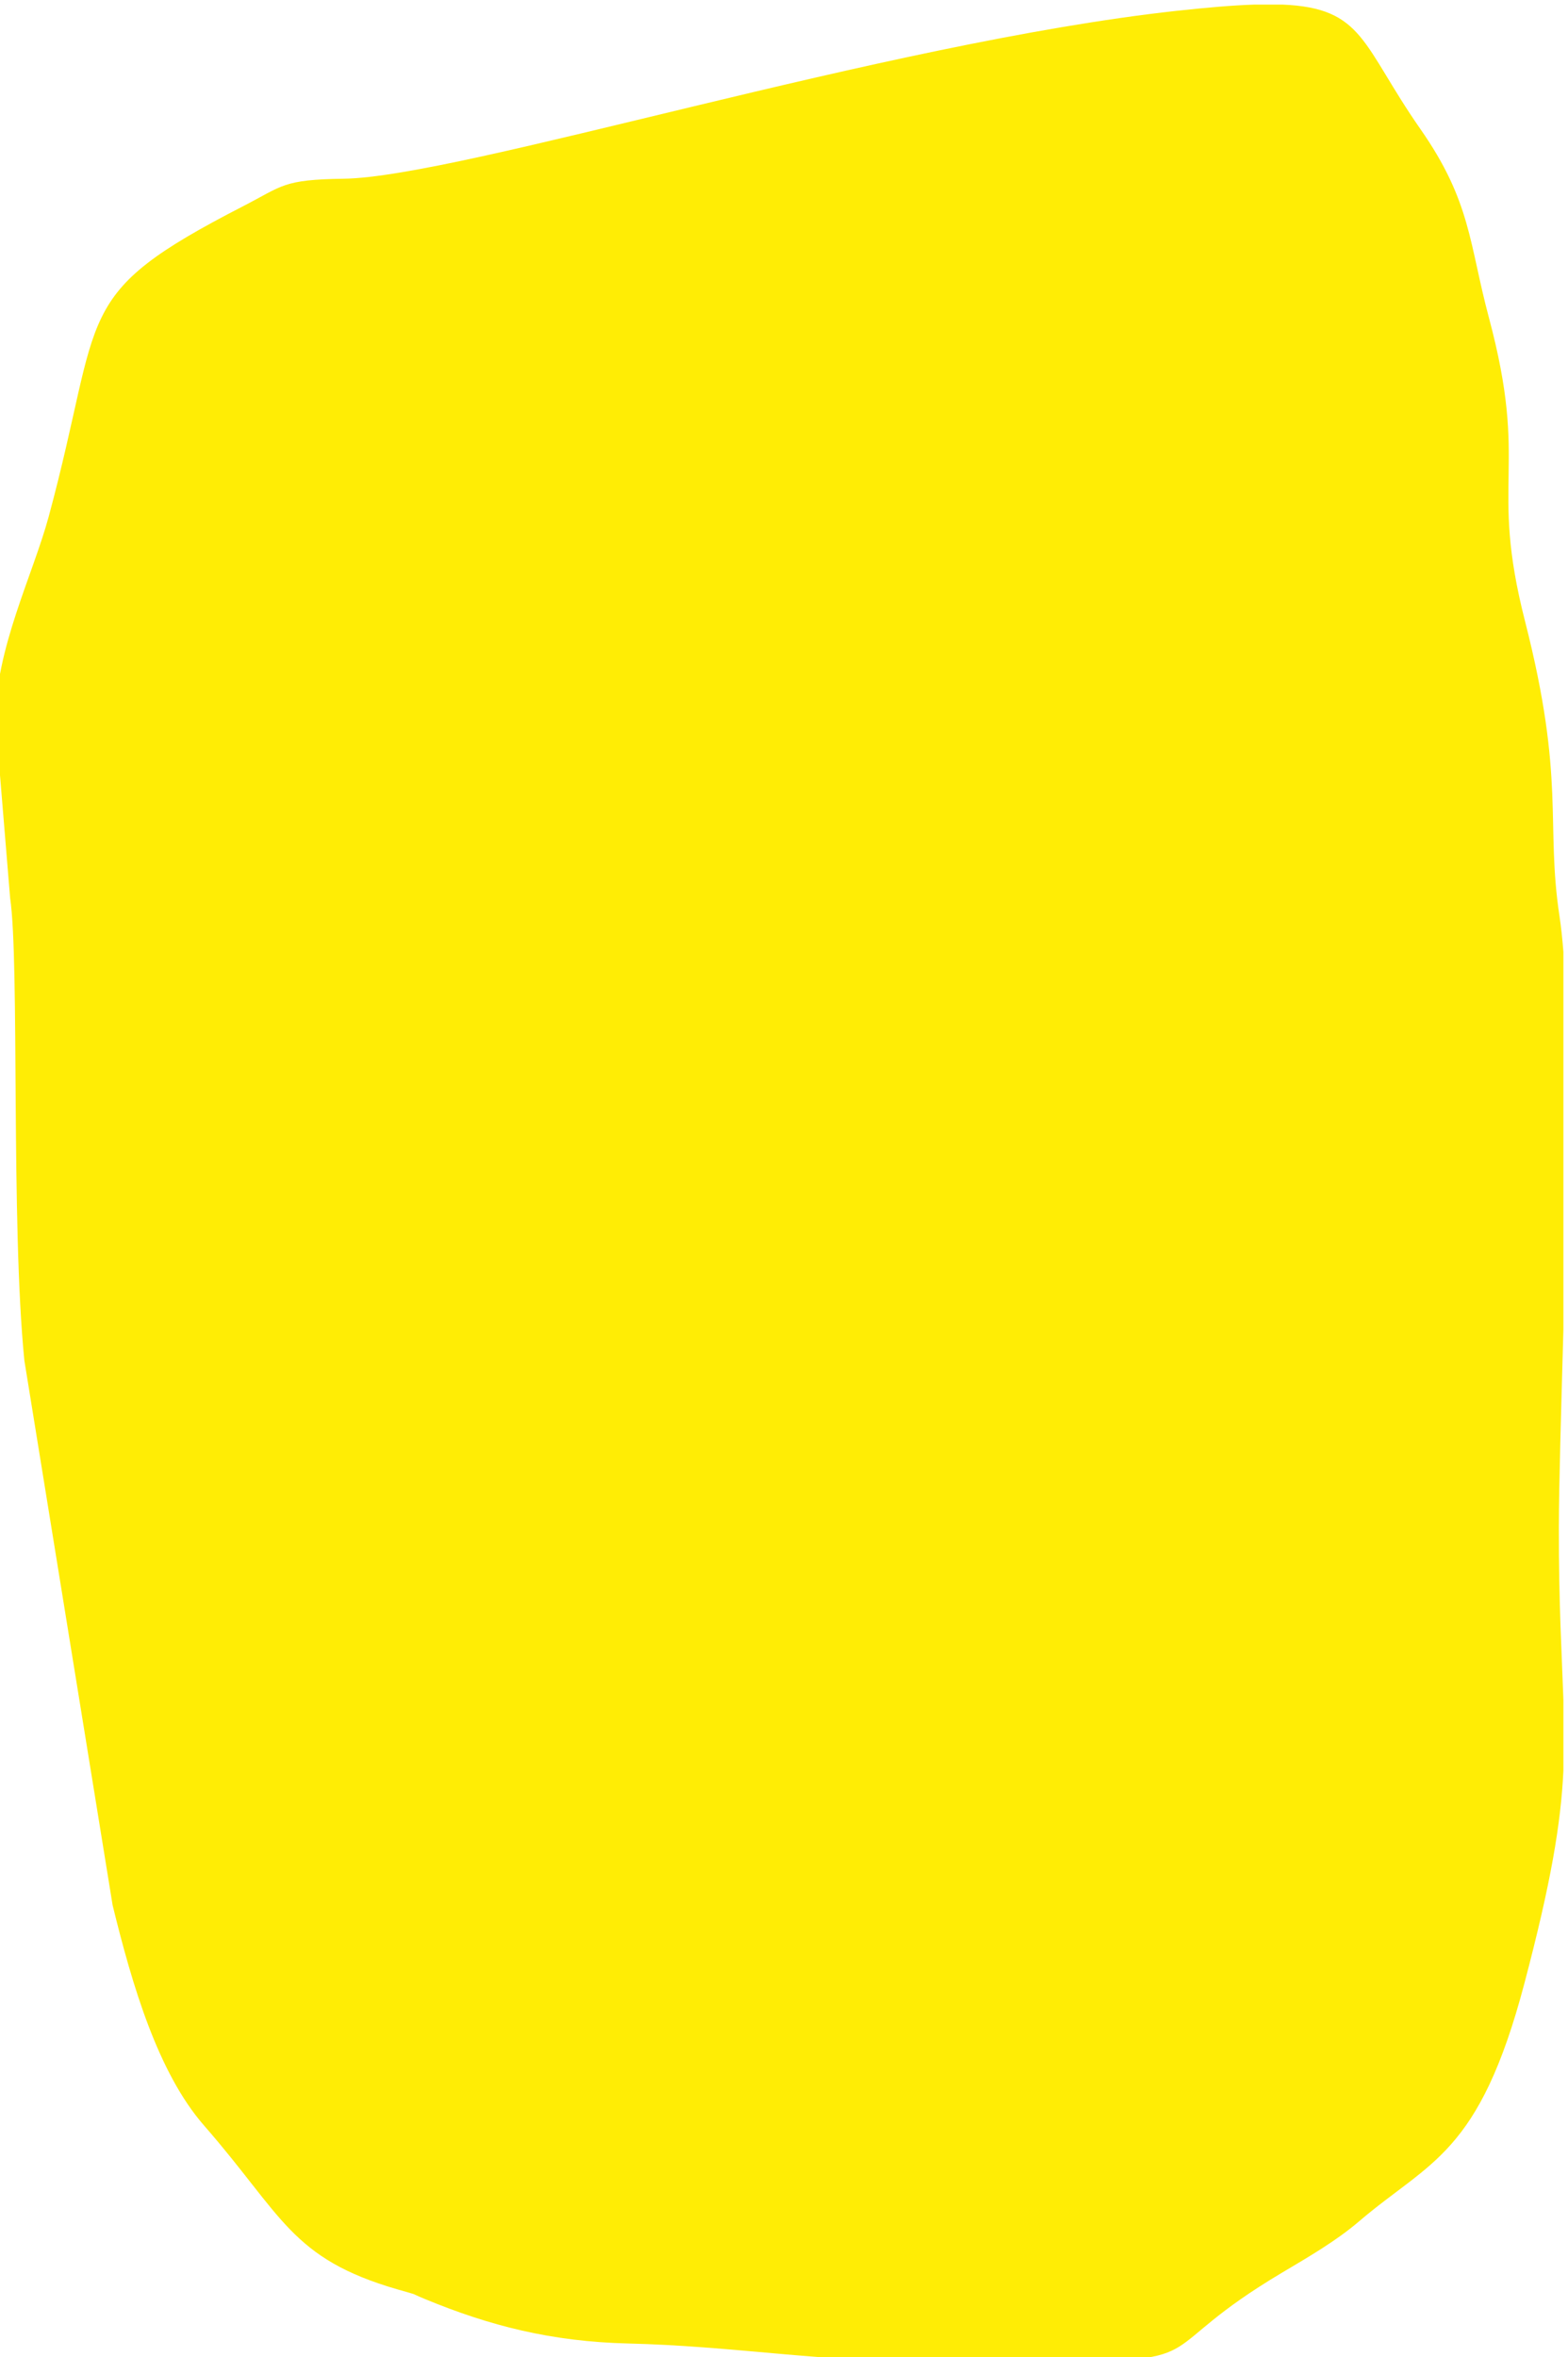 <?xml version="1.0" encoding="UTF-8"?>
<!DOCTYPE svg PUBLIC "-//W3C//DTD SVG 1.1//EN" "http://www.w3.org/Graphics/SVG/1.1/DTD/svg11.dtd">
<!-- Creator: CorelDRAW -->
<svg xmlns="http://www.w3.org/2000/svg" xml:space="preserve" width="14.478mm" height="21.759mm" version="1.1" style="shape-rendering:geometricPrecision; text-rendering:geometricPrecision; image-rendering:optimizeQuality; fill-rule:evenodd; clip-rule:evenodd"
viewBox="0 0 1447.78 2175.92"
 xmlns:xlink="http://www.w3.org/1999/xlink"
 xmlns:xodm="http://www.corel.com/coreldraw/odm/2003">
 <defs>
  <style type="text/css">
   <![CDATA[
    .fil0 {fill:#FFED05}
   ]]>
  </style>
 </defs>
 <g id="Camada_x0020_1">
  <path class="fil0" d="M-4.23 664.63l13.56 164.24c8.85,60.65 0.48,300.35 13.16,427.1l81.47 502.73c18.08,73.81 41.8,154.57 84.45,203.41 72.77,83.32 79.96,122.74 178.87,151.33 22.46,6.49 8.64,2.02 25.05,8.81 59.87,24.77 117.02,39.34 187.55,41.05 98.27,2.38 174.63,16.85 279.48,16.85l13.56 0 101.51 0c148.87,-0.71 86.11,-8.91 209.19,-82.14 24.84,-14.77 50.21,-29.46 71.15,-47.37 65.6,-56.1 110.91,-61.18 152.77,-219.77 24.72,-93.64 33.65,-147.57 36.01,-196.21l0 -65.74c-1.39,-40.67 -4.34,-87.88 -4.19,-159.23 0.09,-42.32 2.17,-108.73 4.19,-182.23l0 -348.78c-0.97,-12.27 -2.14,-23.26 -3.57,-32.68 -13.09,-86.47 5.77,-125.18 -31.94,-272.86 -33.34,-130.6 4.27,-139.44 -33.29,-279.98 -18.35,-68.68 -16.46,-107.01 -63.15,-173.91 -54.22,-77.68 -52,-111.87 -127.48,-115.02l-25.8 0c-19.61,0.65 -43.29,2.63 -72.34,5.82 -270.52,29.74 -660.43,153.42 -768.59,154.93 -56.35,0.79 -56.12,6.45 -93.08,25.46 -160.48,82.54 -127.73,95.27 -179.33,286.33 -14.52,53.78 -49.21,121.94 -49.21,187.86z"/>
 </g>
</svg>
